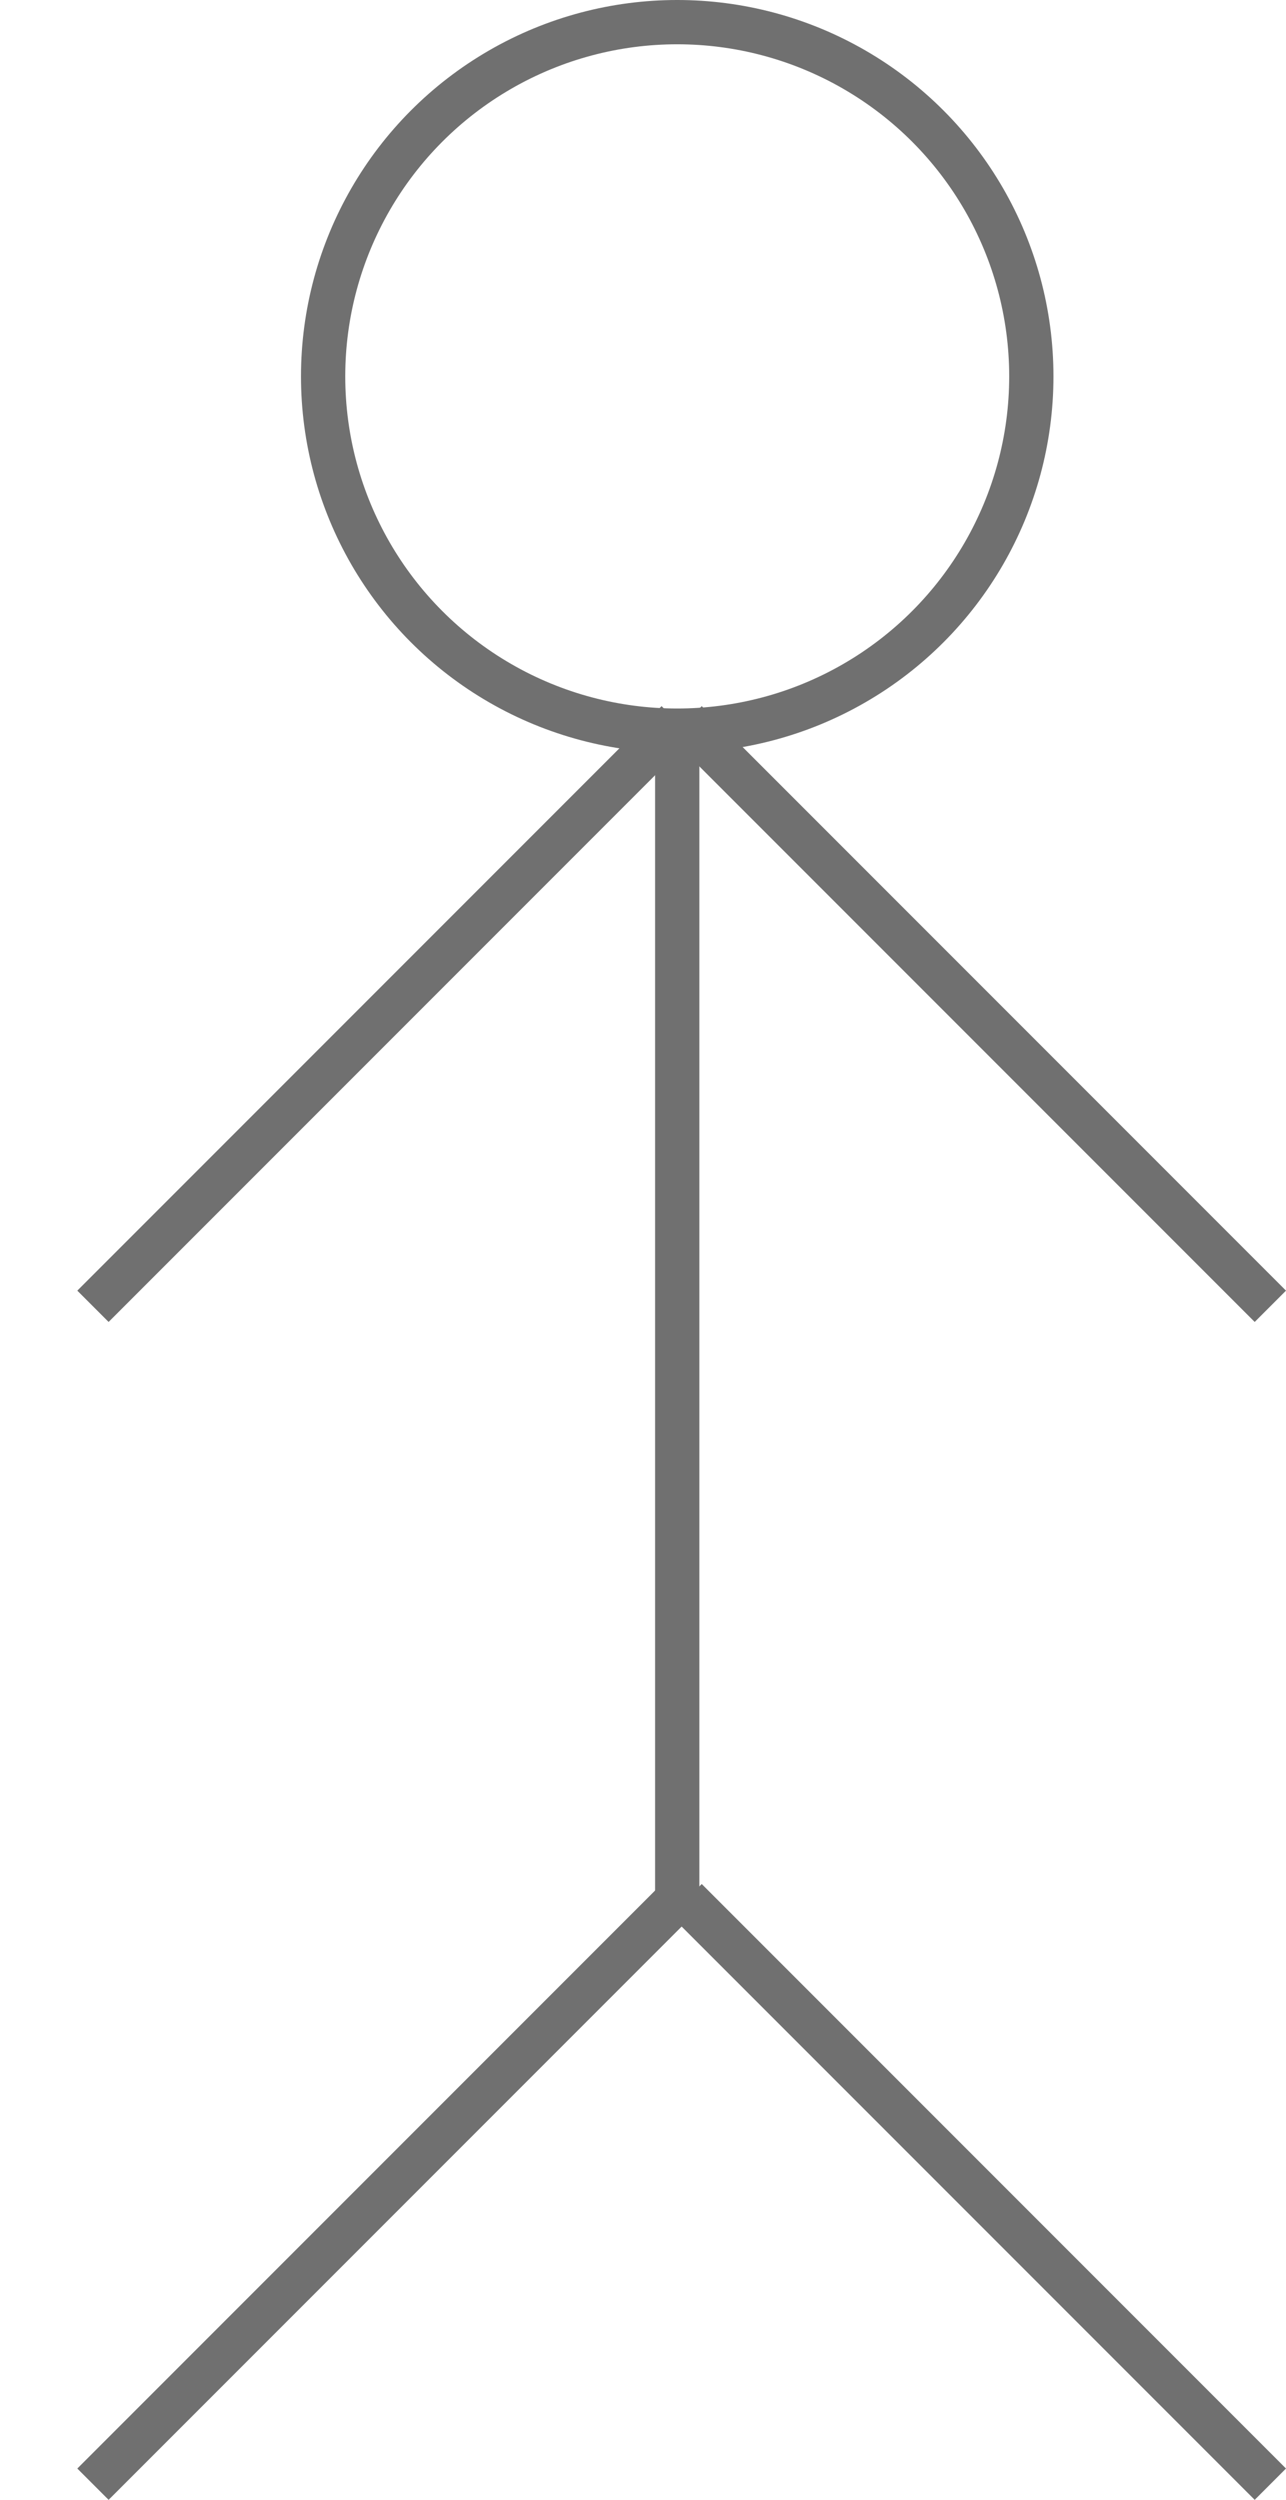 <svg xmlns="http://www.w3.org/2000/svg" viewBox="576 474 145.268 282.268"><defs><style>.a,.b{fill:none;}.a{stroke:#707070;stroke-width:5px;}.c{stroke:none;}</style></defs><line class="a" y1="66" x2="66" transform="translate(586.5 688.5)"/><line class="a" y2="131" transform="translate(652.5 558.5)"/><rect class="b" width="144" height="281" transform="translate(576 474)"/><g class="a" transform="translate(610 474)"><circle class="c" cx="42.5" cy="42.5" r="42.5"/><circle class="b" cx="42.5" cy="42.5" r="40"/></g><line class="a" y1="66" x2="66" transform="translate(586.5 555.5)"/><line class="a" x1="66" y1="66" transform="translate(653.5 555.5)"/><line class="a" x1="66" y1="66" transform="translate(653.5 688.5)"/></svg>